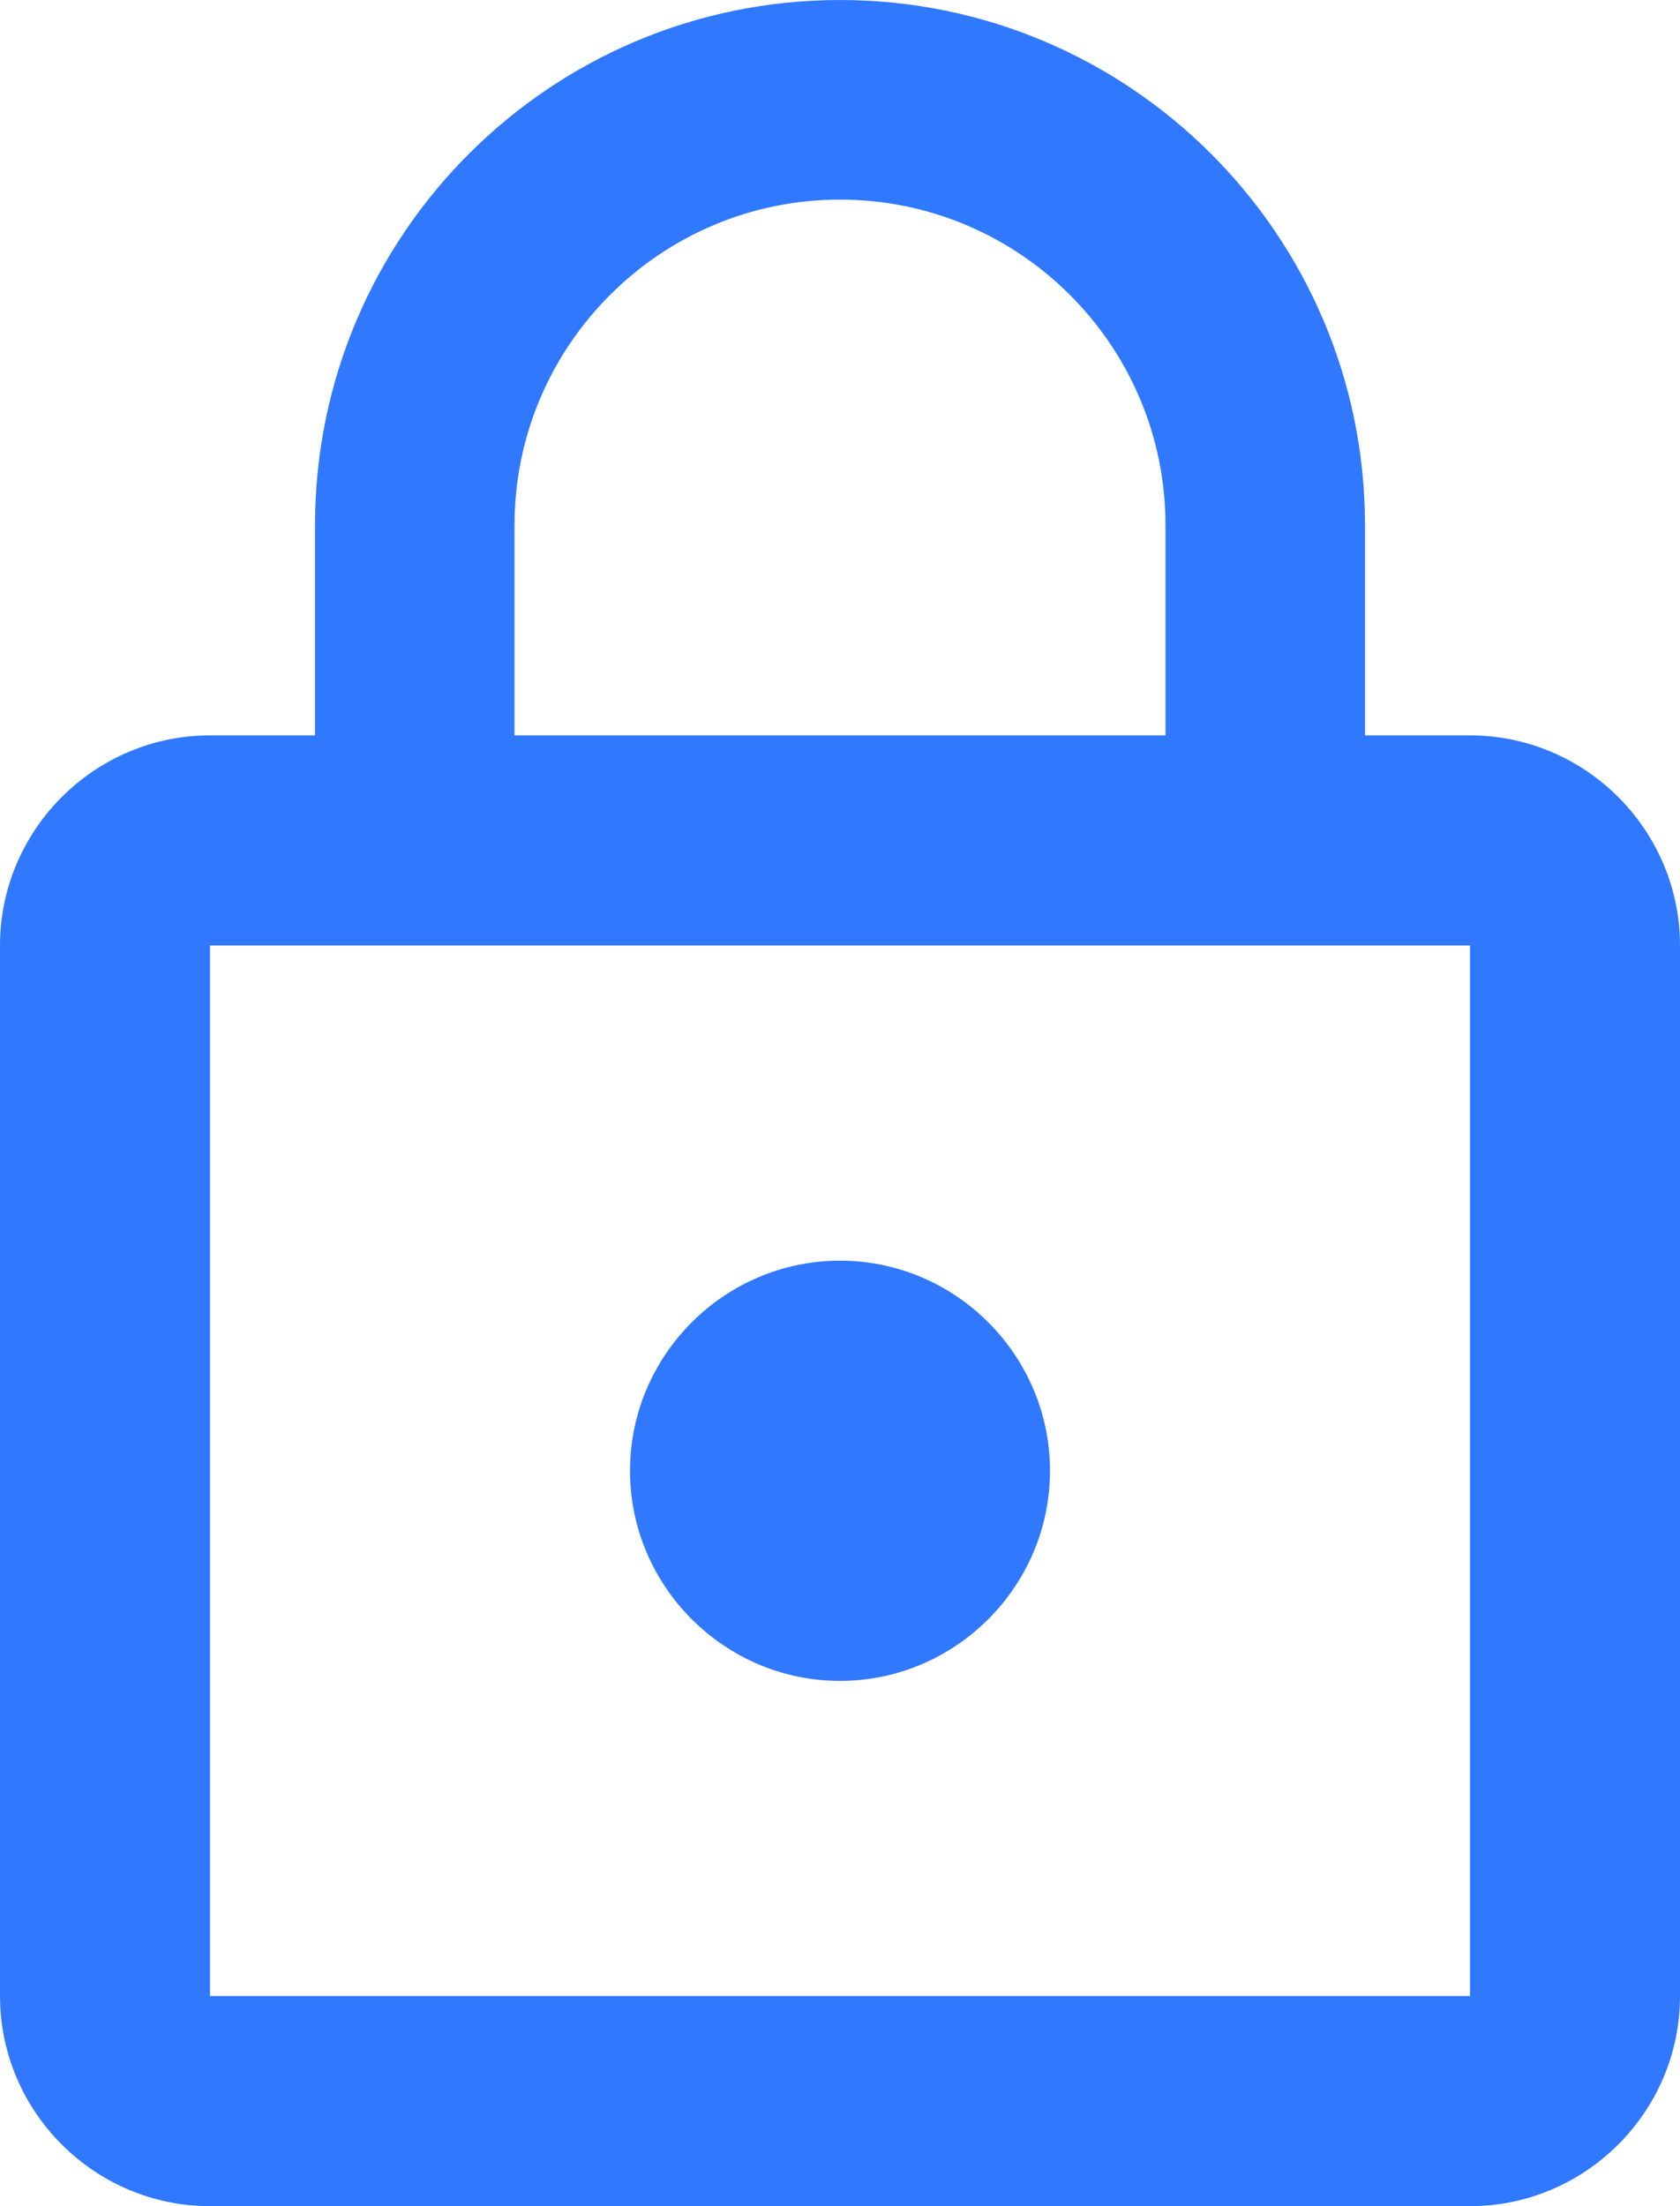 <svg width="16" height="21" viewBox="0 0 16 21" version="1.1" xmlns="http://www.w3.org/2000/svg" xmlns:xlink="http://www.w3.org/1999/xlink">
<g id="Canvas" fill="none">
<g id="ic_password">
<g id="Vector">
<path d="M 8 16C 9.1 16 10 15.1 10 14C 10 12.9 9.1 12 8 12C 6.9 12 6 12.9 6 14C 6 15.1 6.9 16 8 16ZM 14 7L 13 7L 13 5C 13 2.24 10.76 0 8 0C 5.24 0 3 2.24 3 5L 3 7L 2 7C 0.9 7 0 7.9 0 9L 0 19C 0 20.1 0.9 21 2 21L 14 21C 15.1 21 16 20.1 16 19L 16 9C 16 7.9 15.1 7 14 7ZM 4.9 5C 4.9 3.29 6.29 1.9 8 1.9C 9.71 1.9 11.1 3.29 11.1 5L 11.1 7L 4.9 7L 4.9 5ZM 14 19L 2 19L 2 9L 14 9L 14 19Z" fill="#3079FF"/>
</g>
</g>
</g>
</svg>

